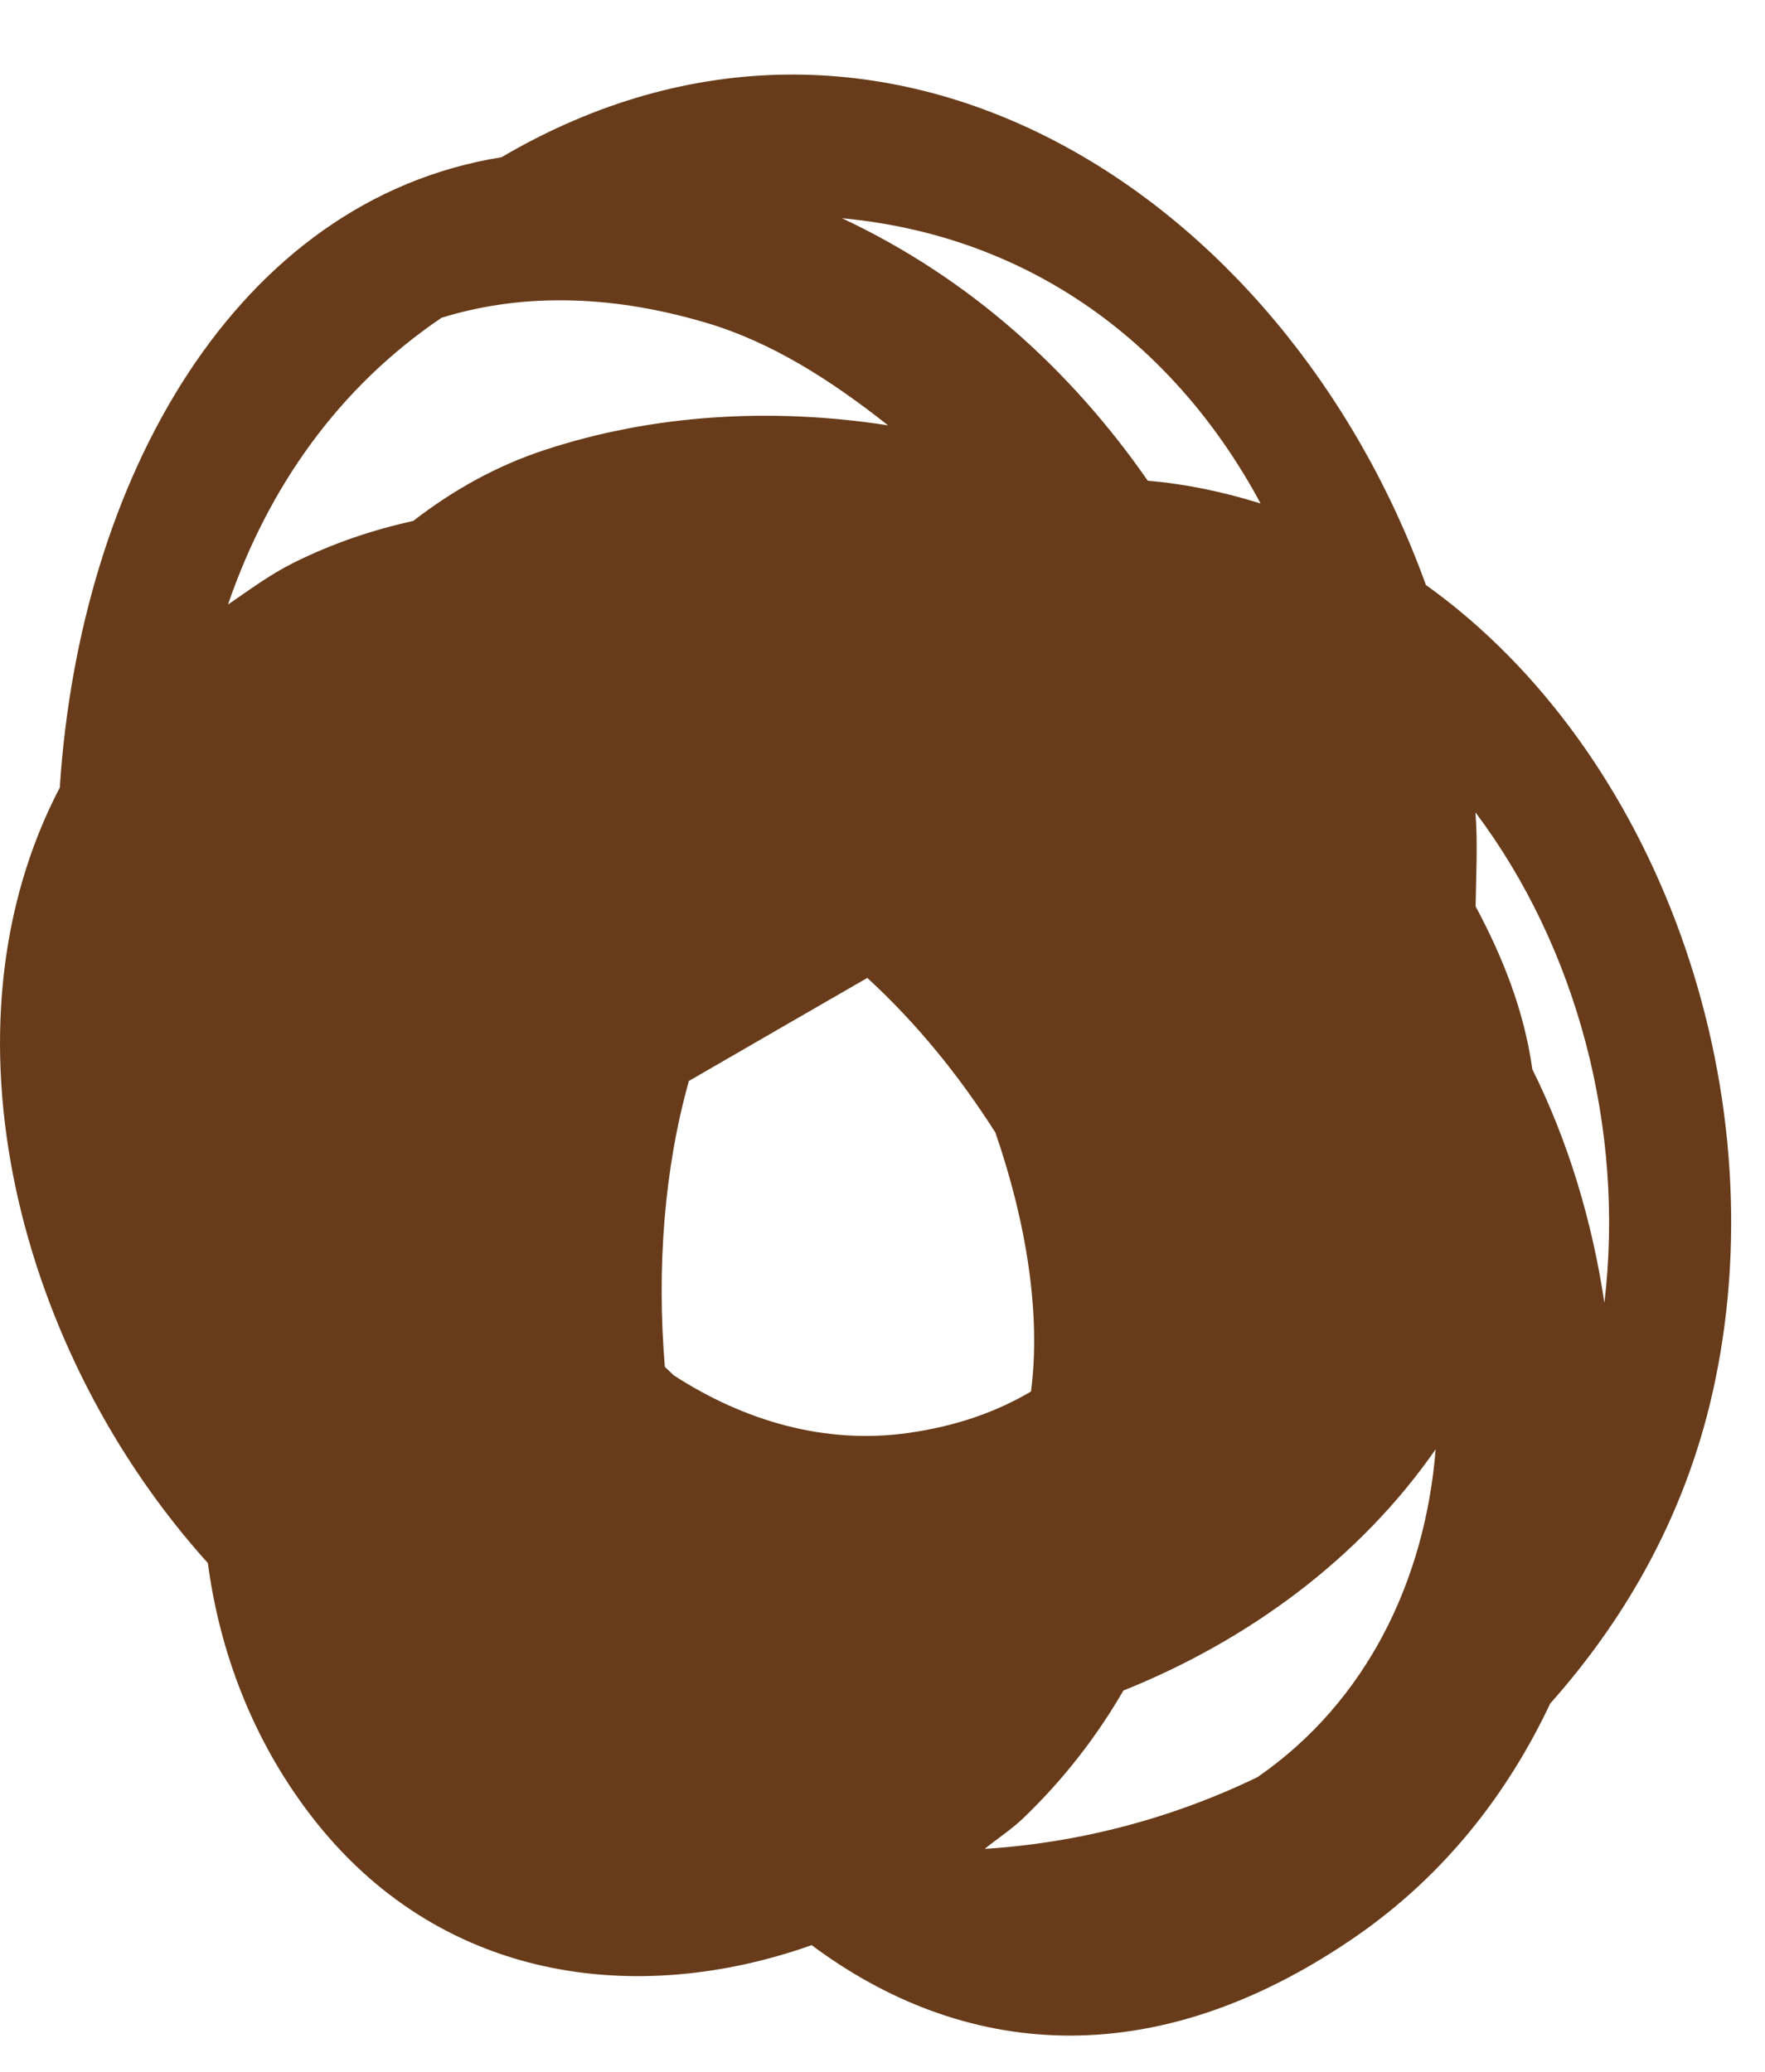 <svg width="23" height="27" viewBox="0 0 23 27" fill="none" xmlns="http://www.w3.org/2000/svg">
<path d="M16.427 6.561C15.931 6.407 15.44 6.305 14.957 6.265C13.964 4.836 12.645 3.629 10.973 2.844C13.469 3.078 15.334 4.527 16.427 6.561ZM20.907 16.978C20.75 15.929 20.445 14.895 19.968 13.934C19.86 13.162 19.578 12.464 19.229 11.812C19.235 11.404 19.258 10.991 19.227 10.587C20.549 12.345 21.177 14.71 20.907 16.978ZM16.387 23.159C15.265 23.703 14.041 24.019 12.832 24.094C12.996 23.961 13.173 23.846 13.325 23.703C13.86 23.191 14.293 22.629 14.639 22.031C16.254 21.383 17.713 20.32 18.708 18.887C18.571 20.605 17.801 22.182 16.387 23.159ZM13.435 18.134C12.996 18.393 12.472 18.585 11.829 18.675C10.748 18.826 9.697 18.517 8.781 17.924C8.744 17.89 8.704 17.849 8.664 17.813C8.556 16.529 8.656 15.229 8.977 14.087C9.751 13.64 10.525 13.191 11.302 12.744C11.945 13.335 12.495 14.012 12.971 14.759C13.381 15.947 13.565 17.138 13.435 18.134ZM5.754 4.141C6.737 3.837 7.884 3.818 9.187 4.202C10.051 4.455 10.831 4.956 11.572 5.543C10.065 5.308 8.508 5.398 7.095 5.865C6.456 6.075 5.89 6.398 5.386 6.788C4.865 6.904 4.343 7.075 3.816 7.339C3.502 7.497 3.244 7.693 2.971 7.878C3.496 6.353 4.407 5.053 5.754 4.141ZM6.535 2.049C3.071 2.607 1.041 6.242 0.779 10.264C-0.861 13.401 0.234 17.626 2.709 20.37C2.861 21.523 3.292 22.67 4.047 23.654C5.711 25.827 8.288 26.159 10.577 25.349C12.513 26.793 15.001 27.089 17.692 25.22C18.837 24.421 19.649 23.369 20.201 22.2C21.221 21.054 22.006 19.659 22.351 17.991C23.148 14.157 21.61 9.792 18.581 7.623C16.733 2.505 11.491 -0.862 6.535 2.049Z" fill="#683C1A"/>
</svg>
